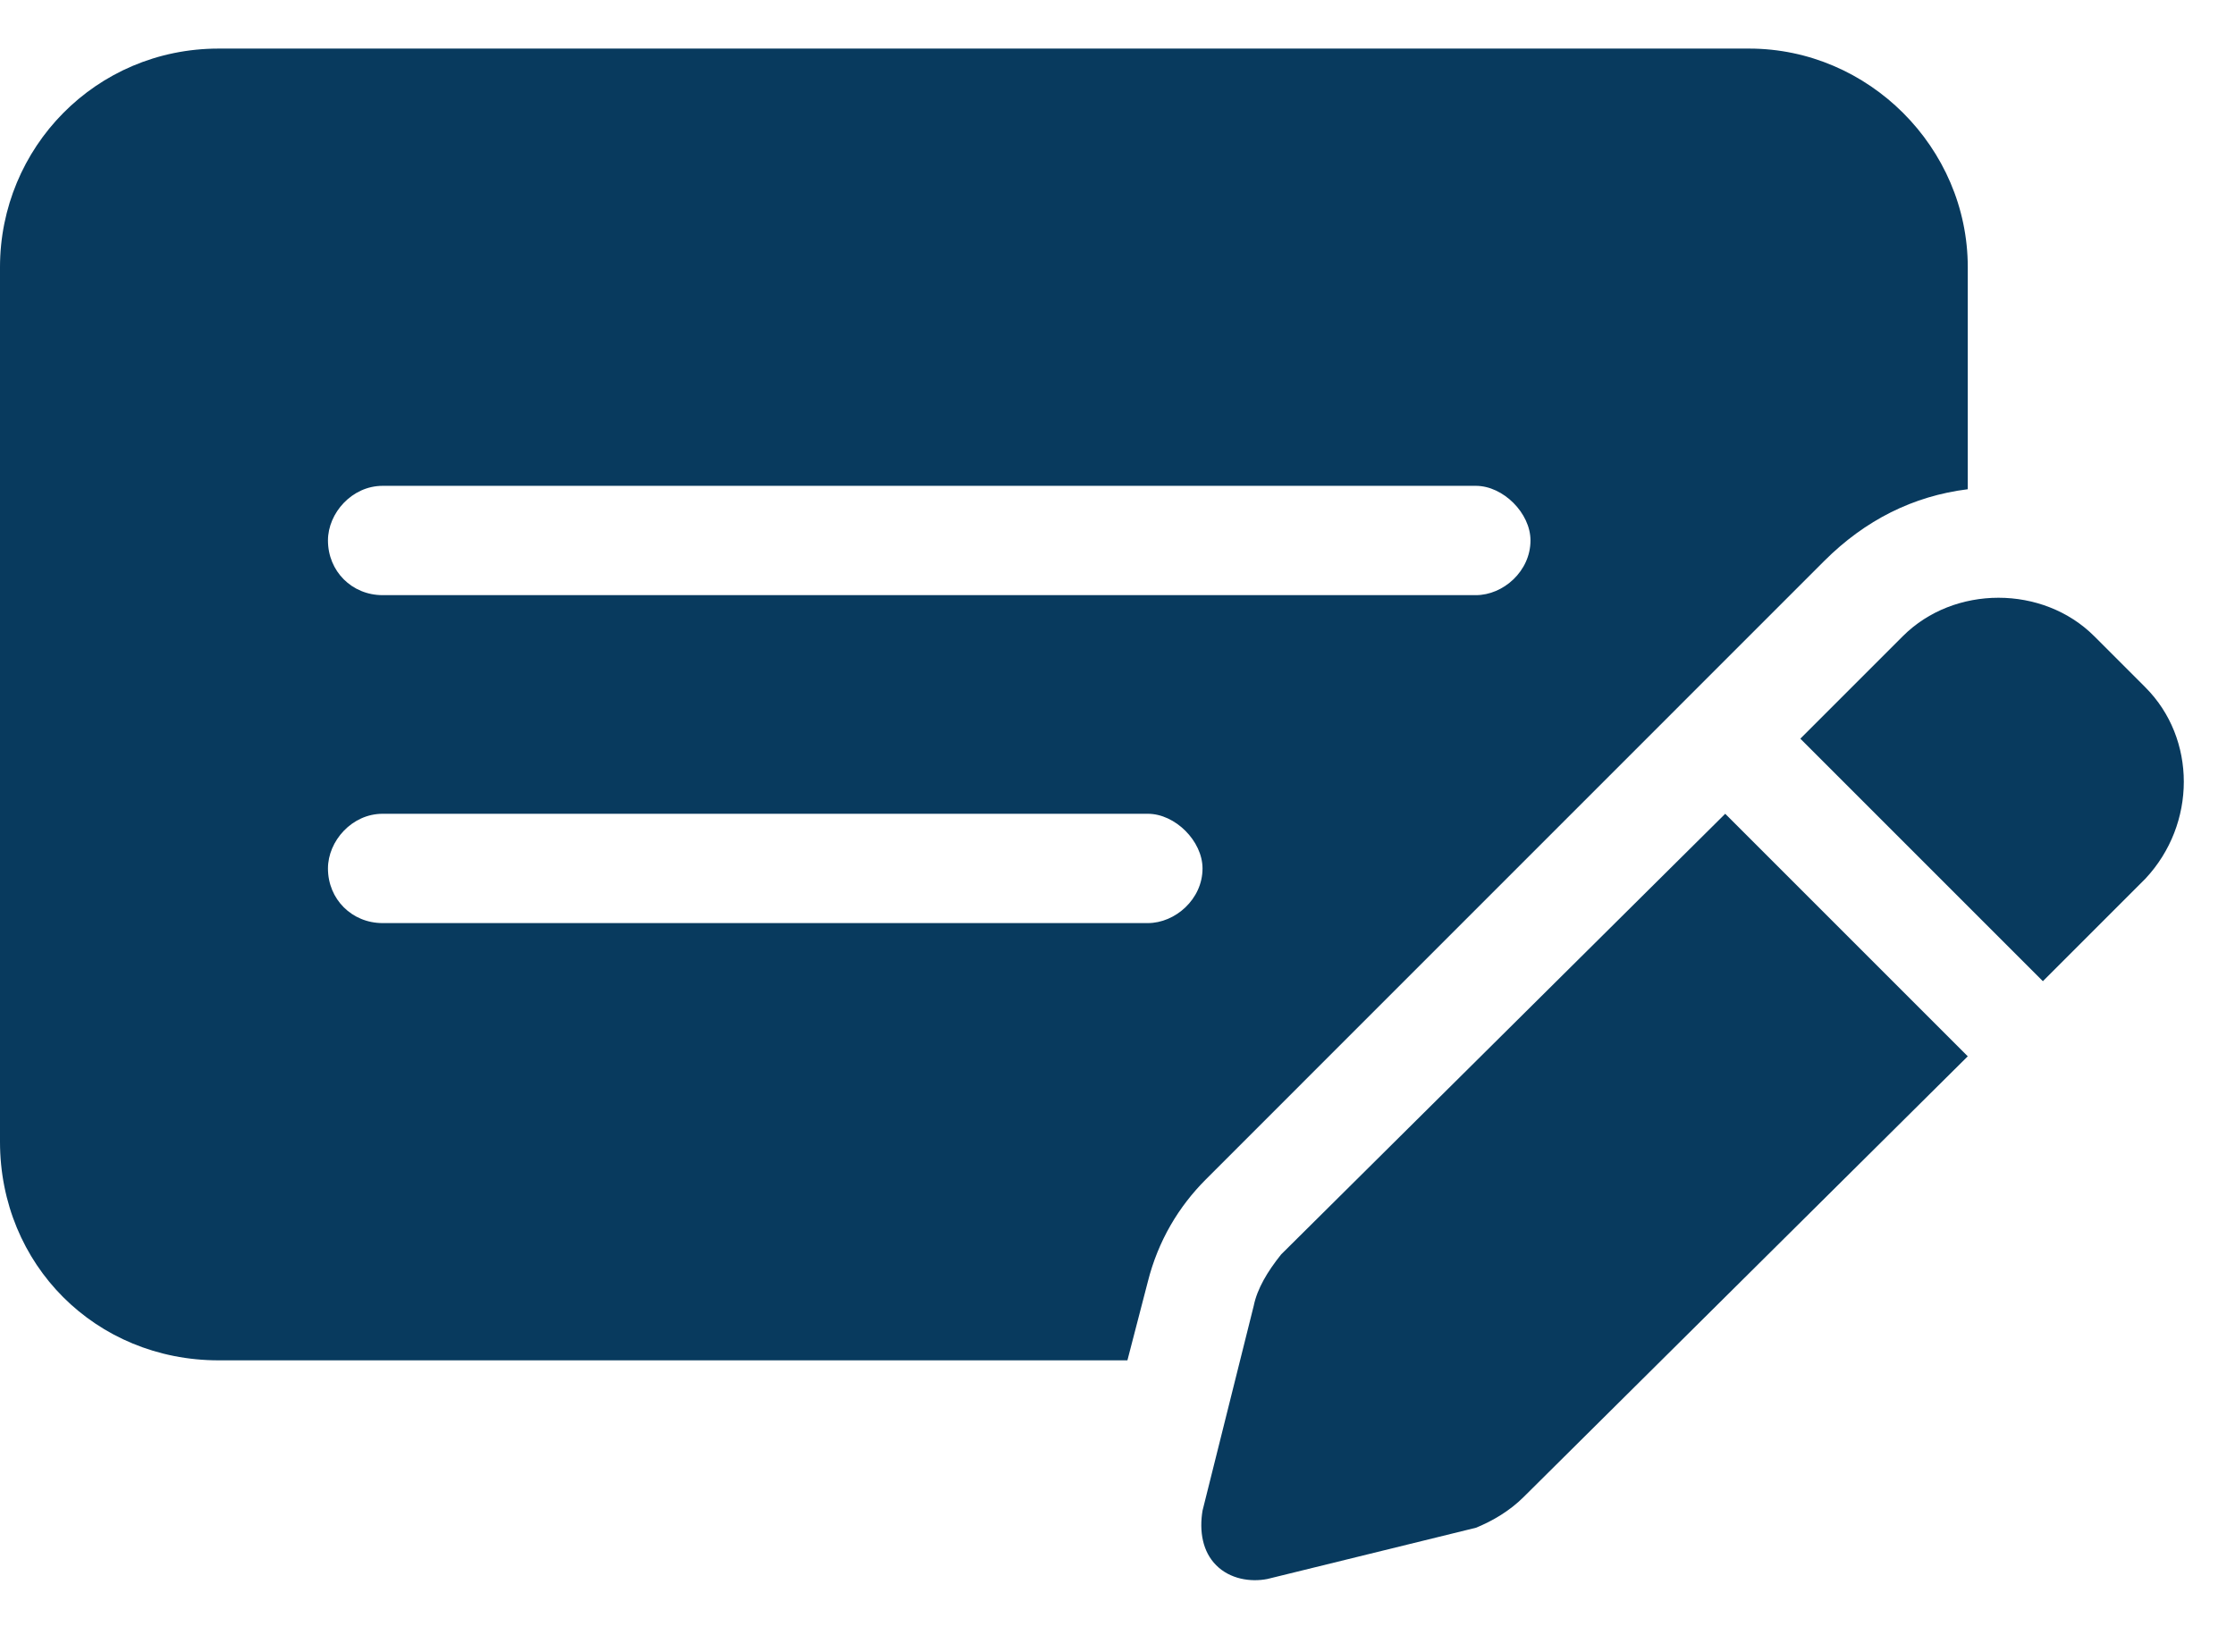 <svg xmlns="http://www.w3.org/2000/svg" width="23" height="17" viewBox="0 0 23 17" fill="none"><path d="M18 0.5C19.23 0.5 20.25 1.52 20.25 2.75V5.035C19.688 5.105 19.195 5.352 18.773 5.773L12.41 12.137C12.129 12.418 11.918 12.77 11.812 13.191L11.602 14H2.25C0.984 14 0 13.016 0 11.75V2.75C0 1.52 0.984 0.5 2.25 0.5H18ZM3.938 8.375C3.621 8.375 3.375 8.656 3.375 8.938C3.375 9.254 3.621 9.5 3.938 9.5H11.812C12.094 9.5 12.375 9.254 12.375 8.938C12.375 8.656 12.094 8.375 11.812 8.375H3.938ZM3.938 6.125H15.188C15.469 6.125 15.75 5.879 15.75 5.562C15.75 5.281 15.469 5 15.188 5H3.938C3.621 5 3.375 5.281 3.375 5.562C3.375 5.879 3.621 6.125 3.938 6.125ZM22.078 7.074C22.605 7.602 22.605 8.48 22.078 9.043L21.023 10.098L18.527 7.602L19.582 6.547C20.109 6.02 21.023 6.02 21.551 6.547L22.078 7.074ZM13.184 12.91L17.754 8.375L20.25 10.871L15.68 15.406C15.539 15.547 15.363 15.652 15.188 15.723L13.043 16.25C12.867 16.285 12.656 16.25 12.516 16.109C12.375 15.969 12.34 15.758 12.375 15.547L12.902 13.438C12.938 13.262 13.043 13.086 13.184 12.91Z" fill="#083A5E"></path></svg>